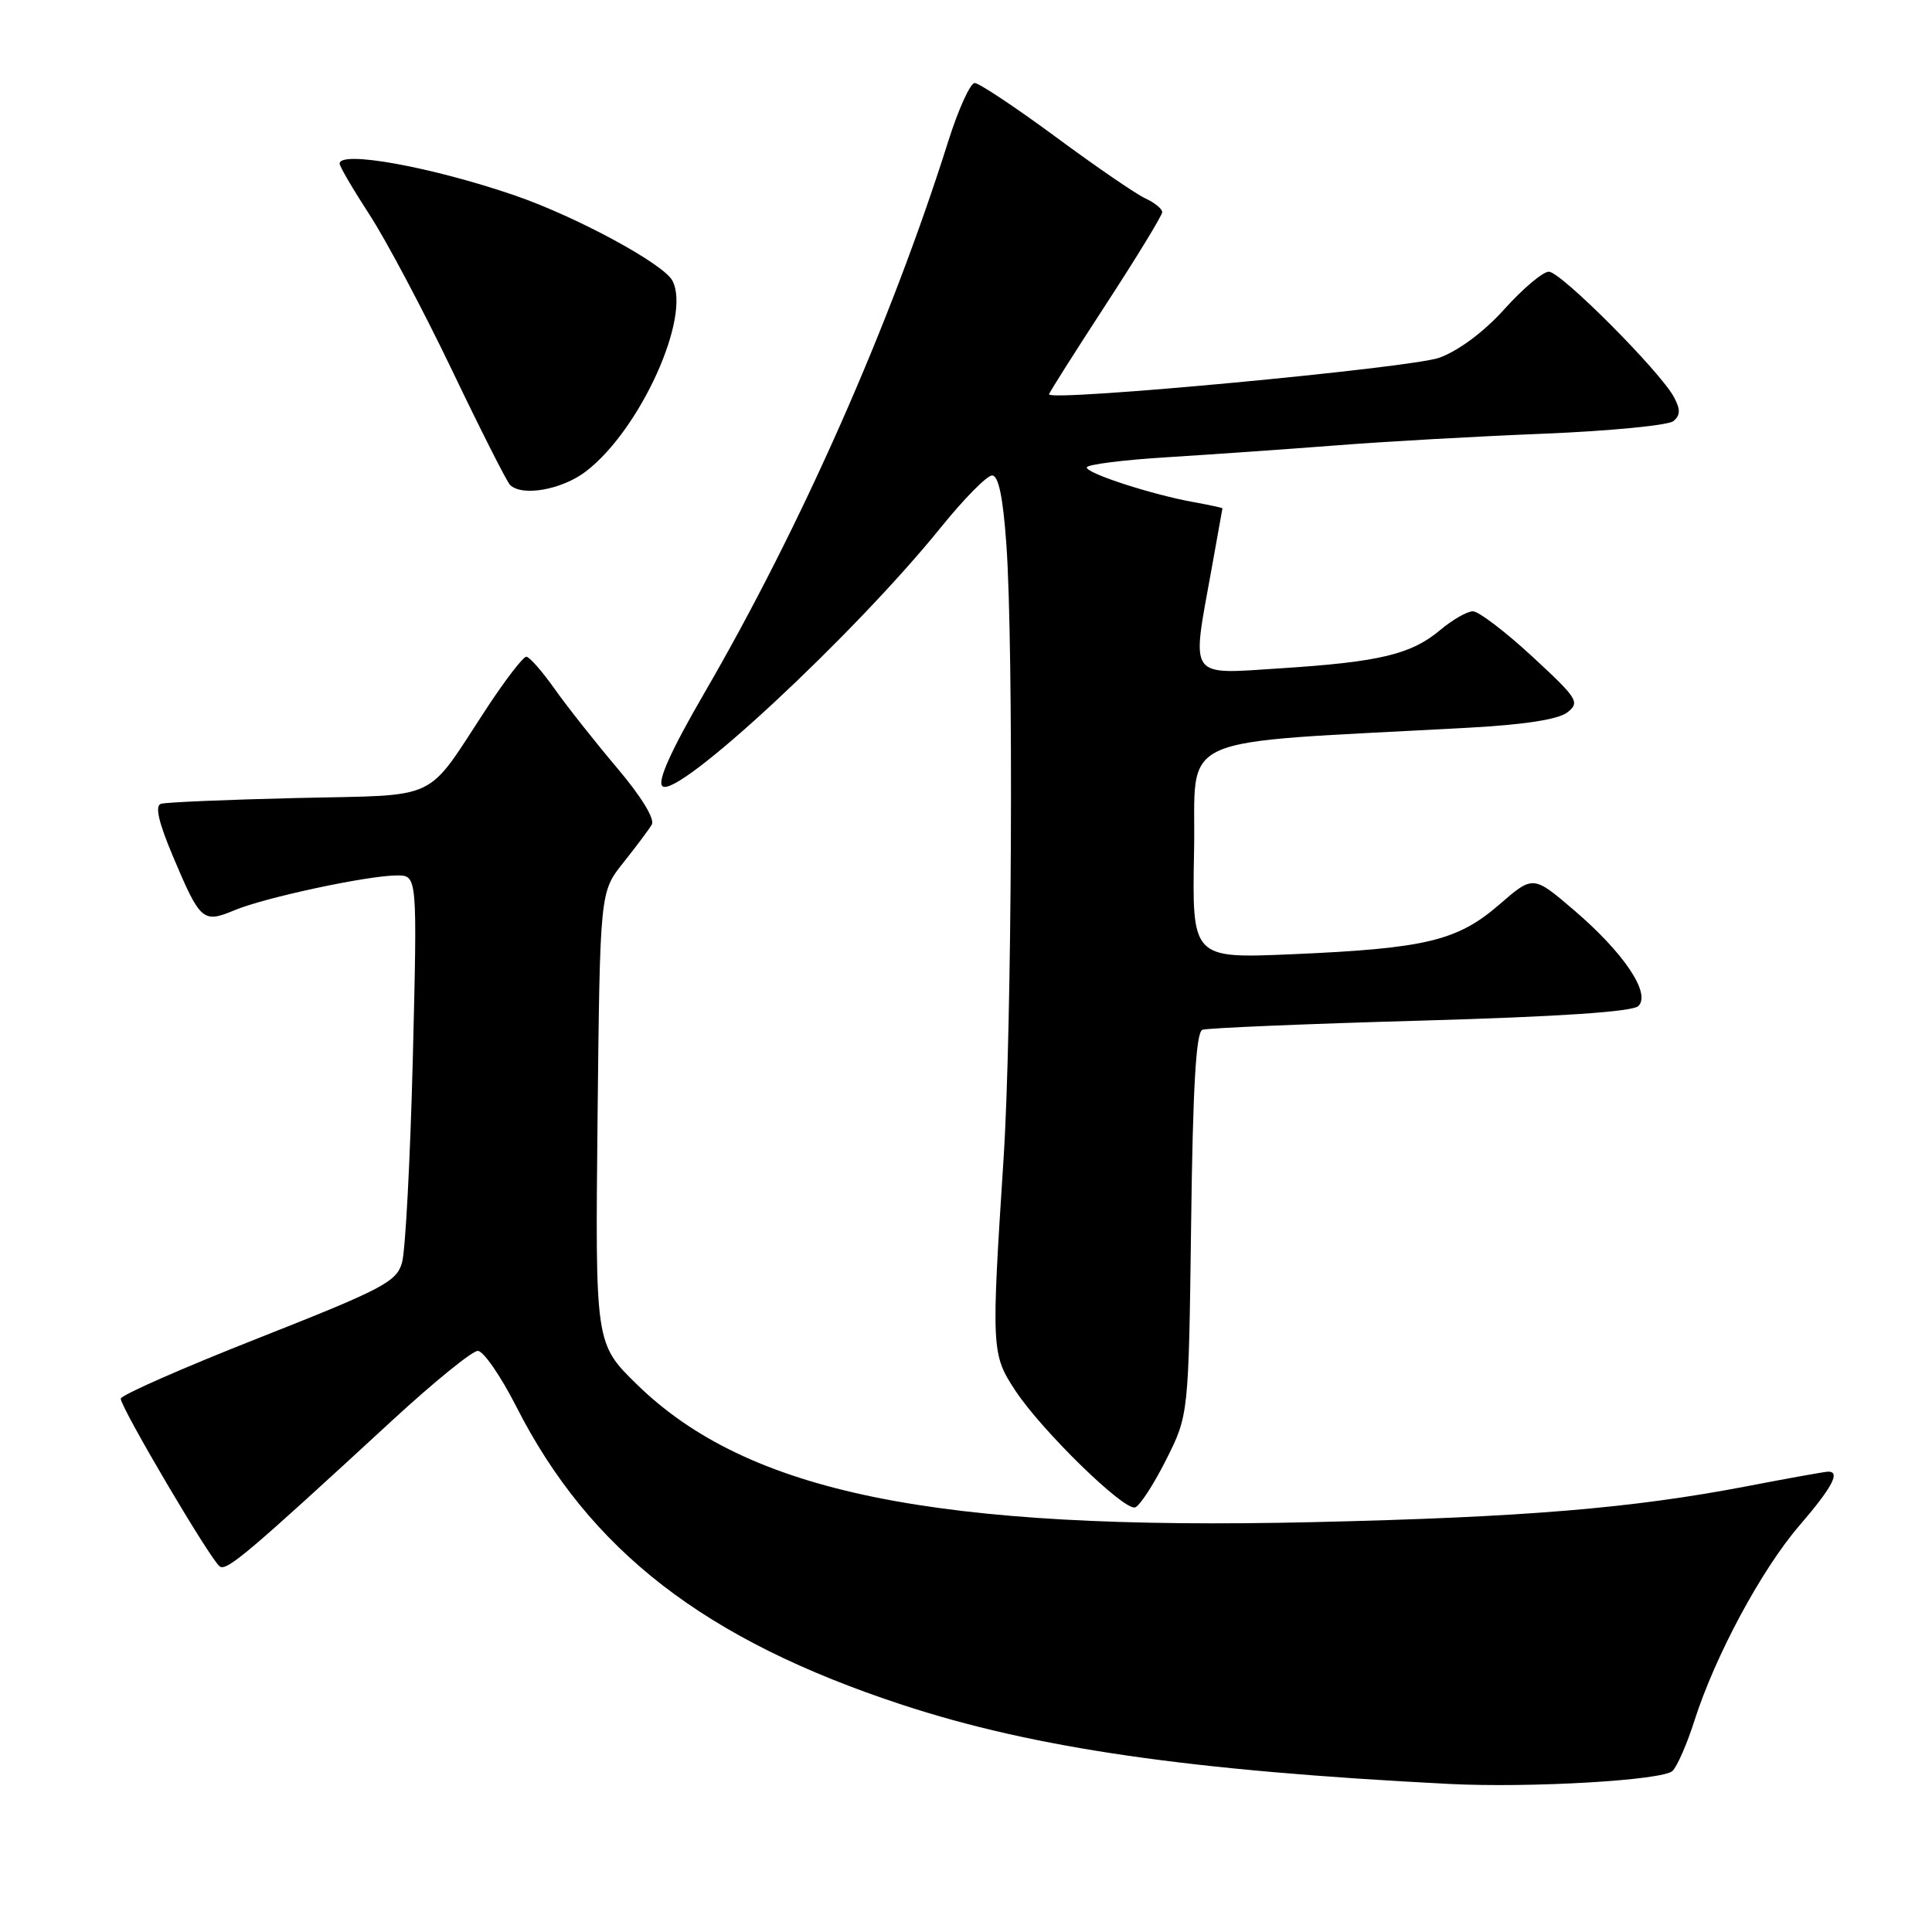 <?xml version="1.0" encoding="UTF-8" standalone="no"?>
<!DOCTYPE svg PUBLIC "-//W3C//DTD SVG 1.1//EN" "http://www.w3.org/Graphics/SVG/1.1/DTD/svg11.dtd" >
<svg xmlns="http://www.w3.org/2000/svg" xmlns:xlink="http://www.w3.org/1999/xlink" version="1.1" viewBox="0 0 256 256">
 <g >
 <path fill="currentColor"
d=" M 221.63 234.65 C 222.25 234.02 223.56 231.03 224.52 228.00 C 227.28 219.37 233.40 208.00 238.41 202.17 C 242.78 197.09 243.90 195.00 242.25 195.00 C 241.84 195.00 237.00 195.87 231.50 196.93 C 216.18 199.87 201.87 201.05 174.00 201.69 C 123.89 202.85 99.10 197.80 84.39 183.44 C 78.87 178.04 78.87 178.04 79.18 148.12 C 79.50 118.20 79.50 118.20 82.56 114.35 C 84.25 112.23 85.96 109.95 86.36 109.27 C 86.80 108.53 85.01 105.59 81.78 101.77 C 78.86 98.32 75.13 93.60 73.48 91.27 C 71.84 88.95 70.16 87.03 69.74 87.02 C 69.33 87.01 66.99 90.04 64.55 93.75 C 56.22 106.44 58.63 105.29 39.36 105.74 C 30.09 105.96 21.97 106.30 21.32 106.51 C 20.51 106.77 21.01 108.96 22.93 113.50 C 26.54 122.05 26.89 122.36 31.07 120.61 C 35.12 118.92 48.76 116.00 52.61 116.00 C 55.30 116.00 55.30 116.00 54.70 140.25 C 54.36 153.59 53.72 165.76 53.27 167.31 C 52.54 169.85 50.75 170.79 34.23 177.31 C 24.21 181.26 16.01 184.87 16.00 185.33 C 16.00 186.53 28.01 206.89 29.14 207.58 C 30.09 208.17 32.96 205.74 51.93 188.25 C 57.45 183.16 62.57 179.00 63.31 179.00 C 64.05 179.00 66.33 182.30 68.38 186.32 C 78.10 205.47 93.42 217.32 119.57 225.90 C 137.13 231.66 157.64 234.62 192.00 236.38 C 202.81 236.93 220.41 235.90 221.63 234.65 Z  M 154.50 193.46 C 157.50 187.50 157.50 187.50 157.83 162.19 C 158.06 143.99 158.48 136.76 159.33 136.45 C 159.97 136.22 172.98 135.67 188.23 135.24 C 206.79 134.71 216.34 134.06 217.10 133.30 C 218.78 131.62 215.15 126.23 208.56 120.60 C 203.15 115.97 203.15 115.97 198.65 119.87 C 193.11 124.67 188.88 125.68 171.22 126.44 C 157.95 127.01 157.95 127.01 158.22 112.76 C 158.53 96.87 154.62 98.62 194.69 96.42 C 202.03 96.02 206.50 95.32 207.69 94.39 C 209.38 93.06 209.06 92.56 203.02 86.98 C 199.46 83.69 195.92 81.00 195.17 81.00 C 194.41 81.00 192.47 82.11 190.85 83.47 C 187.02 86.70 182.82 87.71 169.75 88.55 C 157.31 89.35 157.87 90.14 160.52 75.50 C 161.31 71.10 161.97 67.44 161.98 67.36 C 161.99 67.29 160.31 66.92 158.25 66.55 C 152.70 65.56 144.00 62.74 144.00 61.94 C 144.00 61.55 148.84 60.94 154.75 60.58 C 160.66 60.21 170.68 59.51 177.00 59.02 C 183.32 58.52 195.70 57.82 204.50 57.47 C 213.30 57.11 221.05 56.36 221.73 55.80 C 222.66 55.03 222.69 54.28 221.82 52.64 C 220.03 49.26 206.82 36.00 205.23 36.00 C 204.45 36.00 201.81 38.22 199.37 40.93 C 196.67 43.94 193.30 46.46 190.72 47.40 C 187.03 48.75 139.00 53.25 139.00 52.25 C 139.00 52.06 142.38 46.73 146.50 40.40 C 150.62 34.08 154.00 28.54 154.00 28.11 C 154.00 27.68 152.99 26.85 151.75 26.28 C 150.51 25.71 145.16 22.04 139.86 18.12 C 134.55 14.21 129.73 11.00 129.15 11.00 C 128.57 11.00 126.98 14.49 125.64 18.75 C 117.97 43.02 106.17 69.72 93.33 91.83 C 88.93 99.41 87.09 103.49 87.76 104.16 C 89.61 106.01 113.10 84.20 124.68 69.87 C 127.73 66.09 130.78 63.00 131.46 63.00 C 132.31 63.00 132.91 65.90 133.35 72.15 C 134.32 85.86 134.09 136.41 132.98 153.50 C 131.34 178.82 131.37 179.44 134.53 184.25 C 138.01 189.54 148.91 200.18 150.40 199.74 C 151.00 199.57 152.85 196.74 154.50 193.46 Z  M 77.63 62.47 C 84.82 56.98 91.64 41.94 89.09 37.18 C 87.90 34.94 76.36 28.70 68.25 25.91 C 57.26 22.13 45.00 19.90 45.00 21.68 C 45.00 22.05 46.78 25.09 48.95 28.43 C 51.13 31.77 56.04 41.02 59.87 49.00 C 63.69 56.98 67.16 63.84 67.58 64.25 C 69.17 65.83 74.44 64.90 77.63 62.47 Z "/>
</g>
</svg>